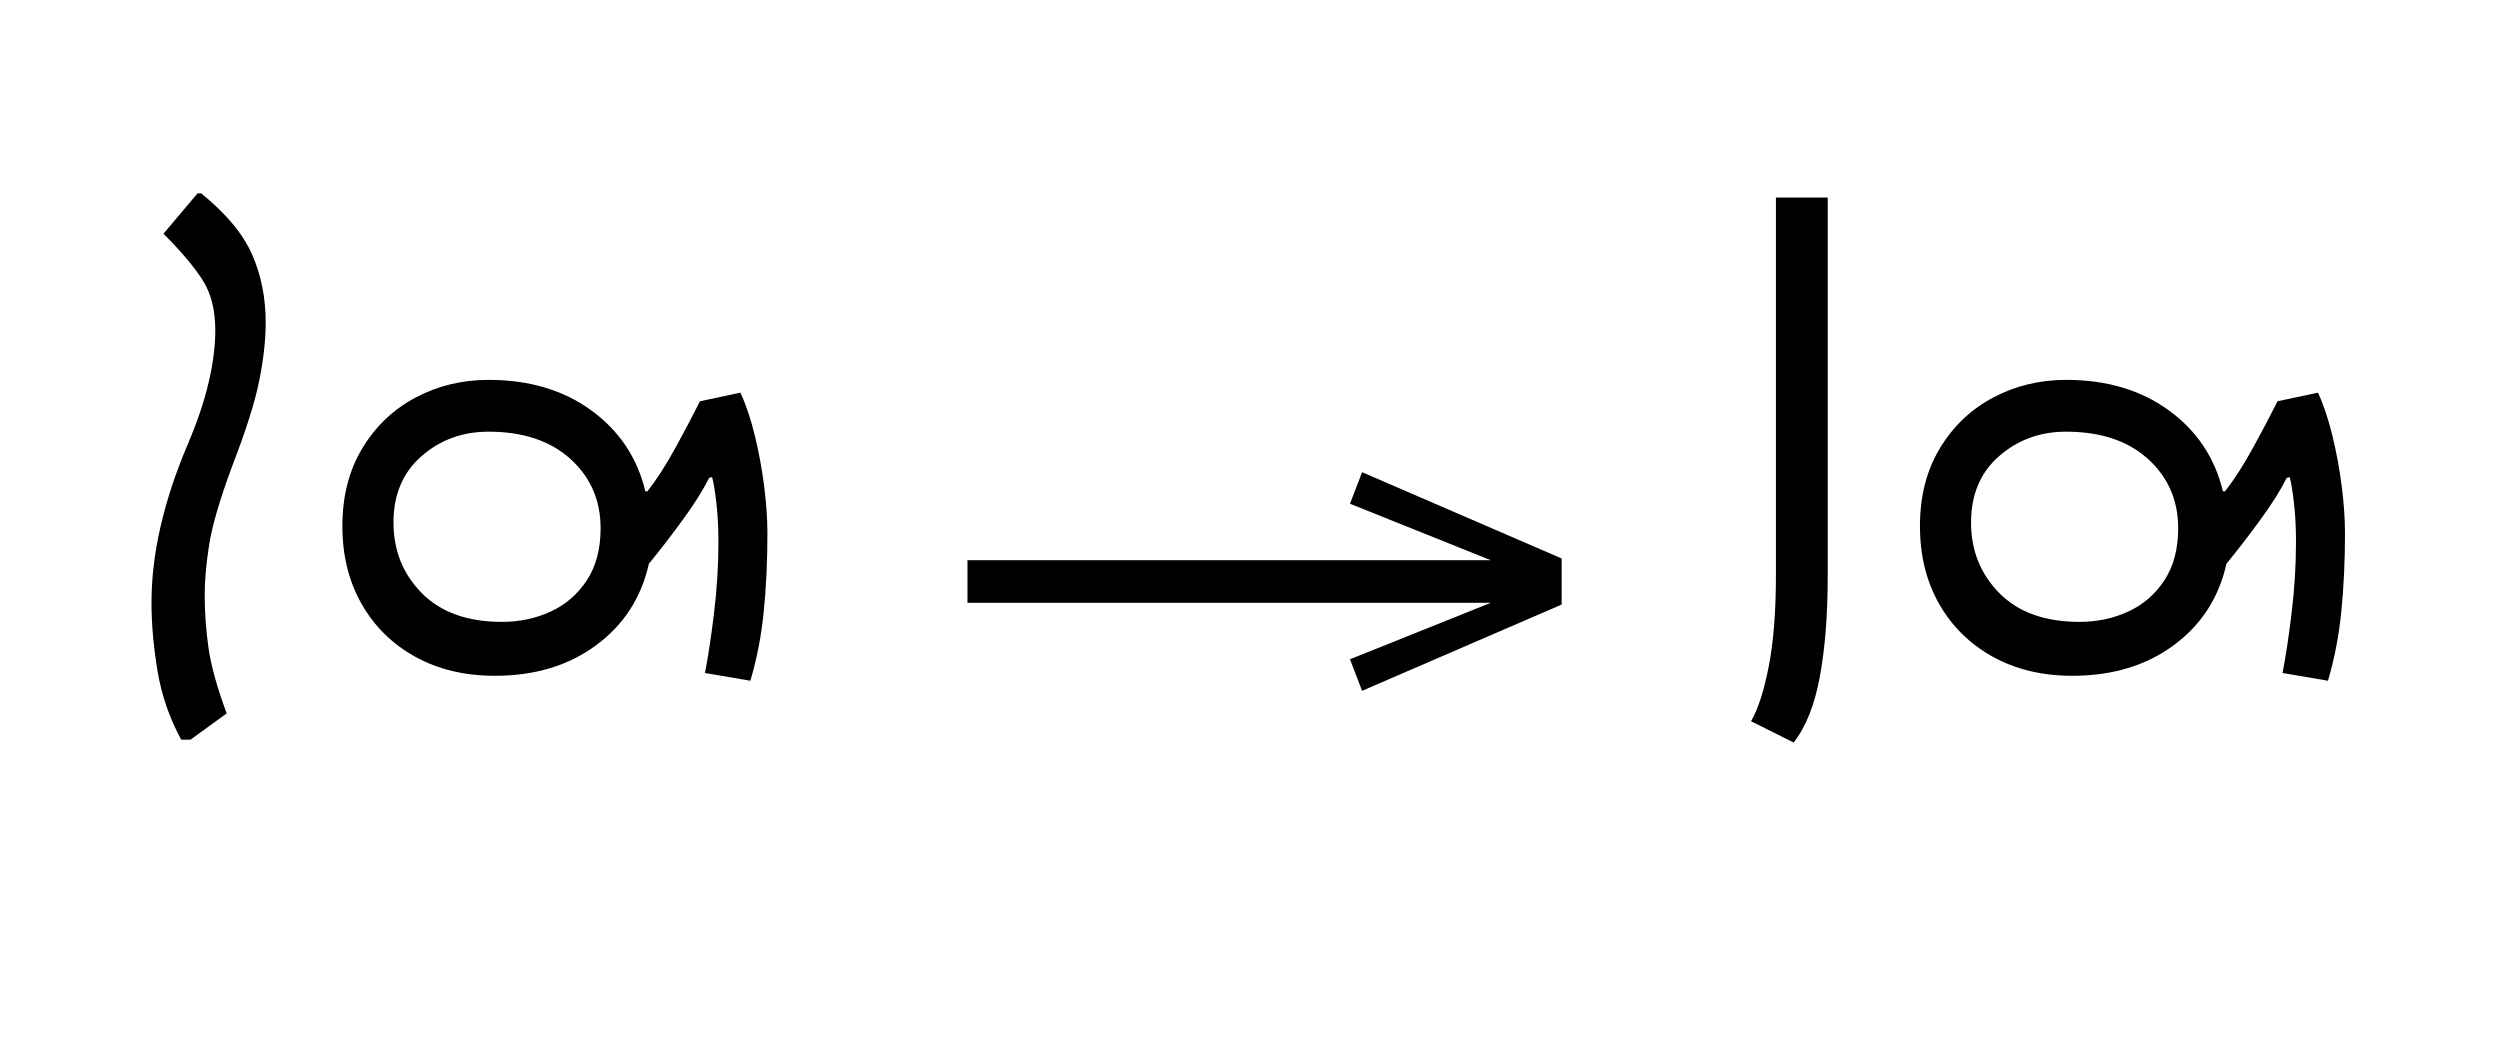 <?xml version="1.0" standalone="no"?>
<!DOCTYPE svg PUBLIC "-//W3C//DTD SVG 1.1//EN"
 "http://www.w3.org/Graphics/SVG/1.1/DTD/svg11.dtd">
<!-- Created with svg_stack (http://github.com/astraw/svg_stack) -->
<svg xmlns="http://www.w3.org/2000/svg" xmlns:sodipodi="http://sodipodi.sourceforge.net/DTD/sodipodi-0.dtd" xmlns:xlink="http://www.w3.org/1999/xlink" version="1.1" width="484.453" height="201.406">
  <defs><g>
<symbol overflow="visible" id="id0:glyph0-0">
<path style="stroke:none;" d="M 55.547 -78.547 L 55.547 0 L 10.344 0 L 10.344 -78.547 Z M 49.938 -72.938 L 15.953 -72.938 L 15.953 -5.609 L 49.938 -5.609 Z M 49.938 -72.938 "/>
</symbol>
<symbol overflow="visible" id="id0:glyph0-1">
<path style="stroke:none;" d="M 15.188 -74.797 C 19.07 -71.641 21.707 -68.469 23.094 -65.281 C 24.488 -62.094 25.188 -58.594 25.188 -54.781 C 25.188 -52.062 24.852 -49.051 24.188 -45.75 C 23.531 -42.457 22.141 -38.062 20.016 -32.562 C 18.109 -27.426 16.914 -23.375 16.438 -20.406 C 15.969 -17.438 15.734 -14.816 15.734 -12.547 C 15.734 -9.828 15.93 -7.07 16.328 -4.281 C 16.734 -1.5 17.672 1.867 19.141 5.828 L 13.531 9.906 L 12.094 9.906 C 10.258 6.531 9.031 2.957 8.406 -0.812 C 7.789 -4.594 7.484 -8.098 7.484 -11.328 C 7.484 -18.879 9.352 -27.055 13.094 -35.859 C 14.562 -39.305 15.641 -42.492 16.328 -45.422 C 17.023 -48.359 17.375 -51.07 17.375 -53.562 C 17.375 -56.719 16.711 -59.32 15.391 -61.375 C 14.078 -63.426 12.062 -65.812 9.344 -68.531 L 14.625 -74.797 Z M 15.188 -74.797 "/>
</symbol>
<symbol overflow="visible" id="id0:glyph0-2">
<path style="stroke:none;" d="M 61.812 -30.688 C 60.863 -28.781 59.488 -26.598 57.688 -24.141 C 55.895 -21.68 54.156 -19.426 52.469 -17.375 C 51.289 -12.094 48.555 -7.875 44.266 -4.719 C 39.984 -1.57 34.758 0 28.594 0 C 23.906 0 19.781 -0.988 16.219 -2.969 C 12.664 -4.945 9.898 -7.676 7.922 -11.156 C 5.941 -14.645 4.953 -18.66 4.953 -23.203 C 4.953 -27.828 5.977 -31.844 8.031 -35.25 C 10.082 -38.664 12.832 -41.289 16.281 -43.125 C 19.727 -44.957 23.504 -45.875 27.609 -45.875 C 33.91 -45.875 39.223 -44.297 43.547 -41.141 C 47.879 -37.984 50.672 -33.801 51.922 -28.594 L 52.25 -28.594 C 53.719 -30.5 55.145 -32.719 56.531 -35.25 C 57.926 -37.781 59.211 -40.219 60.391 -42.562 L 66.656 -43.891 C 67.539 -41.984 68.289 -39.742 68.906 -37.172 C 69.531 -34.609 70.008 -32.004 70.344 -29.359 C 70.676 -26.723 70.844 -24.305 70.844 -22.109 C 70.844 -17.785 70.656 -13.754 70.281 -10.016 C 69.914 -6.273 69.223 -2.68 68.203 0.766 L 61.156 -0.438 C 61.594 -2.562 62.051 -5.551 62.531 -9.406 C 63.008 -13.258 63.25 -17.055 63.25 -20.797 C 63.25 -22.992 63.141 -25.023 62.922 -26.891 C 62.703 -28.766 62.484 -30.066 62.266 -30.797 Z M 29.703 -8.359 C 32.41 -8.359 34.922 -8.891 37.234 -9.953 C 39.547 -11.016 41.414 -12.629 42.844 -14.797 C 44.27 -16.961 44.984 -19.656 44.984 -22.875 C 44.984 -27.207 43.426 -30.785 40.312 -33.609 C 37.195 -36.43 32.961 -37.844 27.609 -37.844 C 23.578 -37.844 20.113 -36.578 17.219 -34.047 C 14.32 -31.516 12.875 -28.086 12.875 -23.766 C 12.875 -19.43 14.336 -15.781 17.266 -12.812 C 20.203 -9.844 24.348 -8.359 29.703 -8.359 Z M 29.703 -8.359 "/>
</symbol>
</g>
<g>
<symbol overflow="visible" id="id1:glyph0-0">
<path style="stroke:none;" d="M 5.375 -96.688 L 69.828 -96.688 L 69.828 0 L 5.375 0 Z M 8.062 -2.688 L 67.141 -2.688 L 67.141 -94 L 8.062 -94 Z M 8.062 -2.688 "/>
</symbol>
<symbol overflow="visible" id="id1:glyph0-1">
<path style="stroke:none;" d="M 68.156 -13.75 L 66.281 -18.641 L 88.094 -27.391 L 6.984 -27.391 L 6.984 -34 L 88.094 -34 L 66.281 -42.75 L 68.156 -47.641 L 99.094 -34.266 L 99.094 -27.125 Z M 68.156 -13.75 "/>
</symbol>
</g>
<g>
<symbol overflow="visible" id="id2:glyph0-0">
<path style="stroke:none;" d="M 55.547 -78.547 L 55.547 0 L 10.344 0 L 10.344 -78.547 Z M 49.938 -72.938 L 15.953 -72.938 L 15.953 -5.609 L 49.938 -5.609 Z M 49.938 -72.938 "/>
</symbol>
<symbol overflow="visible" id="id2:glyph0-1">
<path style="stroke:none;" d="M 18.266 -15.625 C 18.266 -9.531 17.859 -4.285 17.047 0.109 C 16.242 4.504 14.891 7.914 12.984 10.344 L 6.375 7.047 C 7.477 5.141 8.395 2.297 9.125 -1.484 C 9.863 -5.266 10.234 -9.941 10.234 -15.516 L 10.234 -74.141 L 18.266 -74.141 Z M 18.266 -15.625 "/>
</symbol>
<symbol overflow="visible" id="id2:glyph0-2">
<path style="stroke:none;" d="M 61.812 -30.688 C 60.863 -28.781 59.488 -26.598 57.688 -24.141 C 55.895 -21.68 54.156 -19.426 52.469 -17.375 C 51.289 -12.094 48.555 -7.875 44.266 -4.719 C 39.984 -1.57 34.758 0 28.594 0 C 23.906 0 19.781 -0.988 16.219 -2.969 C 12.664 -4.945 9.898 -7.676 7.922 -11.156 C 5.941 -14.645 4.953 -18.66 4.953 -23.203 C 4.953 -27.828 5.977 -31.844 8.031 -35.25 C 10.082 -38.664 12.832 -41.289 16.281 -43.125 C 19.727 -44.957 23.504 -45.875 27.609 -45.875 C 33.91 -45.875 39.223 -44.297 43.547 -41.141 C 47.879 -37.984 50.672 -33.801 51.922 -28.594 L 52.25 -28.594 C 53.719 -30.5 55.145 -32.719 56.531 -35.25 C 57.926 -37.781 59.211 -40.219 60.391 -42.562 L 66.656 -43.891 C 67.539 -41.984 68.289 -39.742 68.906 -37.172 C 69.531 -34.609 70.008 -32.004 70.344 -29.359 C 70.676 -26.723 70.844 -24.305 70.844 -22.109 C 70.844 -17.785 70.656 -13.754 70.281 -10.016 C 69.914 -6.273 69.223 -2.68 68.203 0.766 L 61.156 -0.438 C 61.594 -2.562 62.051 -5.551 62.531 -9.406 C 63.008 -13.258 63.25 -17.055 63.25 -20.797 C 63.25 -22.992 63.141 -25.023 62.922 -26.891 C 62.703 -28.766 62.484 -30.066 62.266 -30.797 Z M 29.703 -8.359 C 32.41 -8.359 34.922 -8.891 37.234 -9.953 C 39.547 -11.016 41.414 -12.629 42.844 -14.797 C 44.27 -16.961 44.984 -19.656 44.984 -22.875 C 44.984 -27.207 43.426 -30.785 40.312 -33.609 C 37.195 -36.43 32.961 -37.844 27.609 -37.844 C 23.578 -37.844 20.113 -36.578 17.219 -34.047 C 14.32 -31.516 12.875 -28.086 12.875 -23.766 C 12.875 -19.43 14.336 -15.781 17.266 -12.812 C 20.203 -9.844 24.348 -8.359 29.703 -8.359 Z M 29.703 -8.359 "/>
</symbol>
</g>
</defs>
  <g id="id0:id0" transform="matrix(1.25,0,0,1.25,0.0,1.133)"><g id="id0:surface1">
<g style="fill:rgb(0%,0%,0%);fill-opacity:1;">
  <use xlink:href="#id0:glyph0-1" x="16" y="103.859"/>
  <use xlink:href="#id0:glyph0-2" x="48.125" y="103.859"/>
</g>
</g>
</g>
  <g id="id1:id1" transform="matrix(1.25,0,0,1.25,178.75,0.0)"><g id="id1:surface1">
<g style="fill:rgb(0%,0%,0%);fill-opacity:1;">
  <use xlink:href="#id1:glyph0-1" x="0" y="120.844"/>
</g>
</g>
</g>
  <g id="id2:id2" transform="matrix(1.25,0,0,1.25,311.348,1.133)"><g id="id2:surface1">
<g style="fill:rgb(0%,0%,0%);fill-opacity:1;">
  <use xlink:href="#id2:glyph0-1" x="16" y="103.859"/>
  <use xlink:href="#id2:glyph0-2" x="43.609" y="103.859"/>
</g>
</g>
</g>
</svg>
